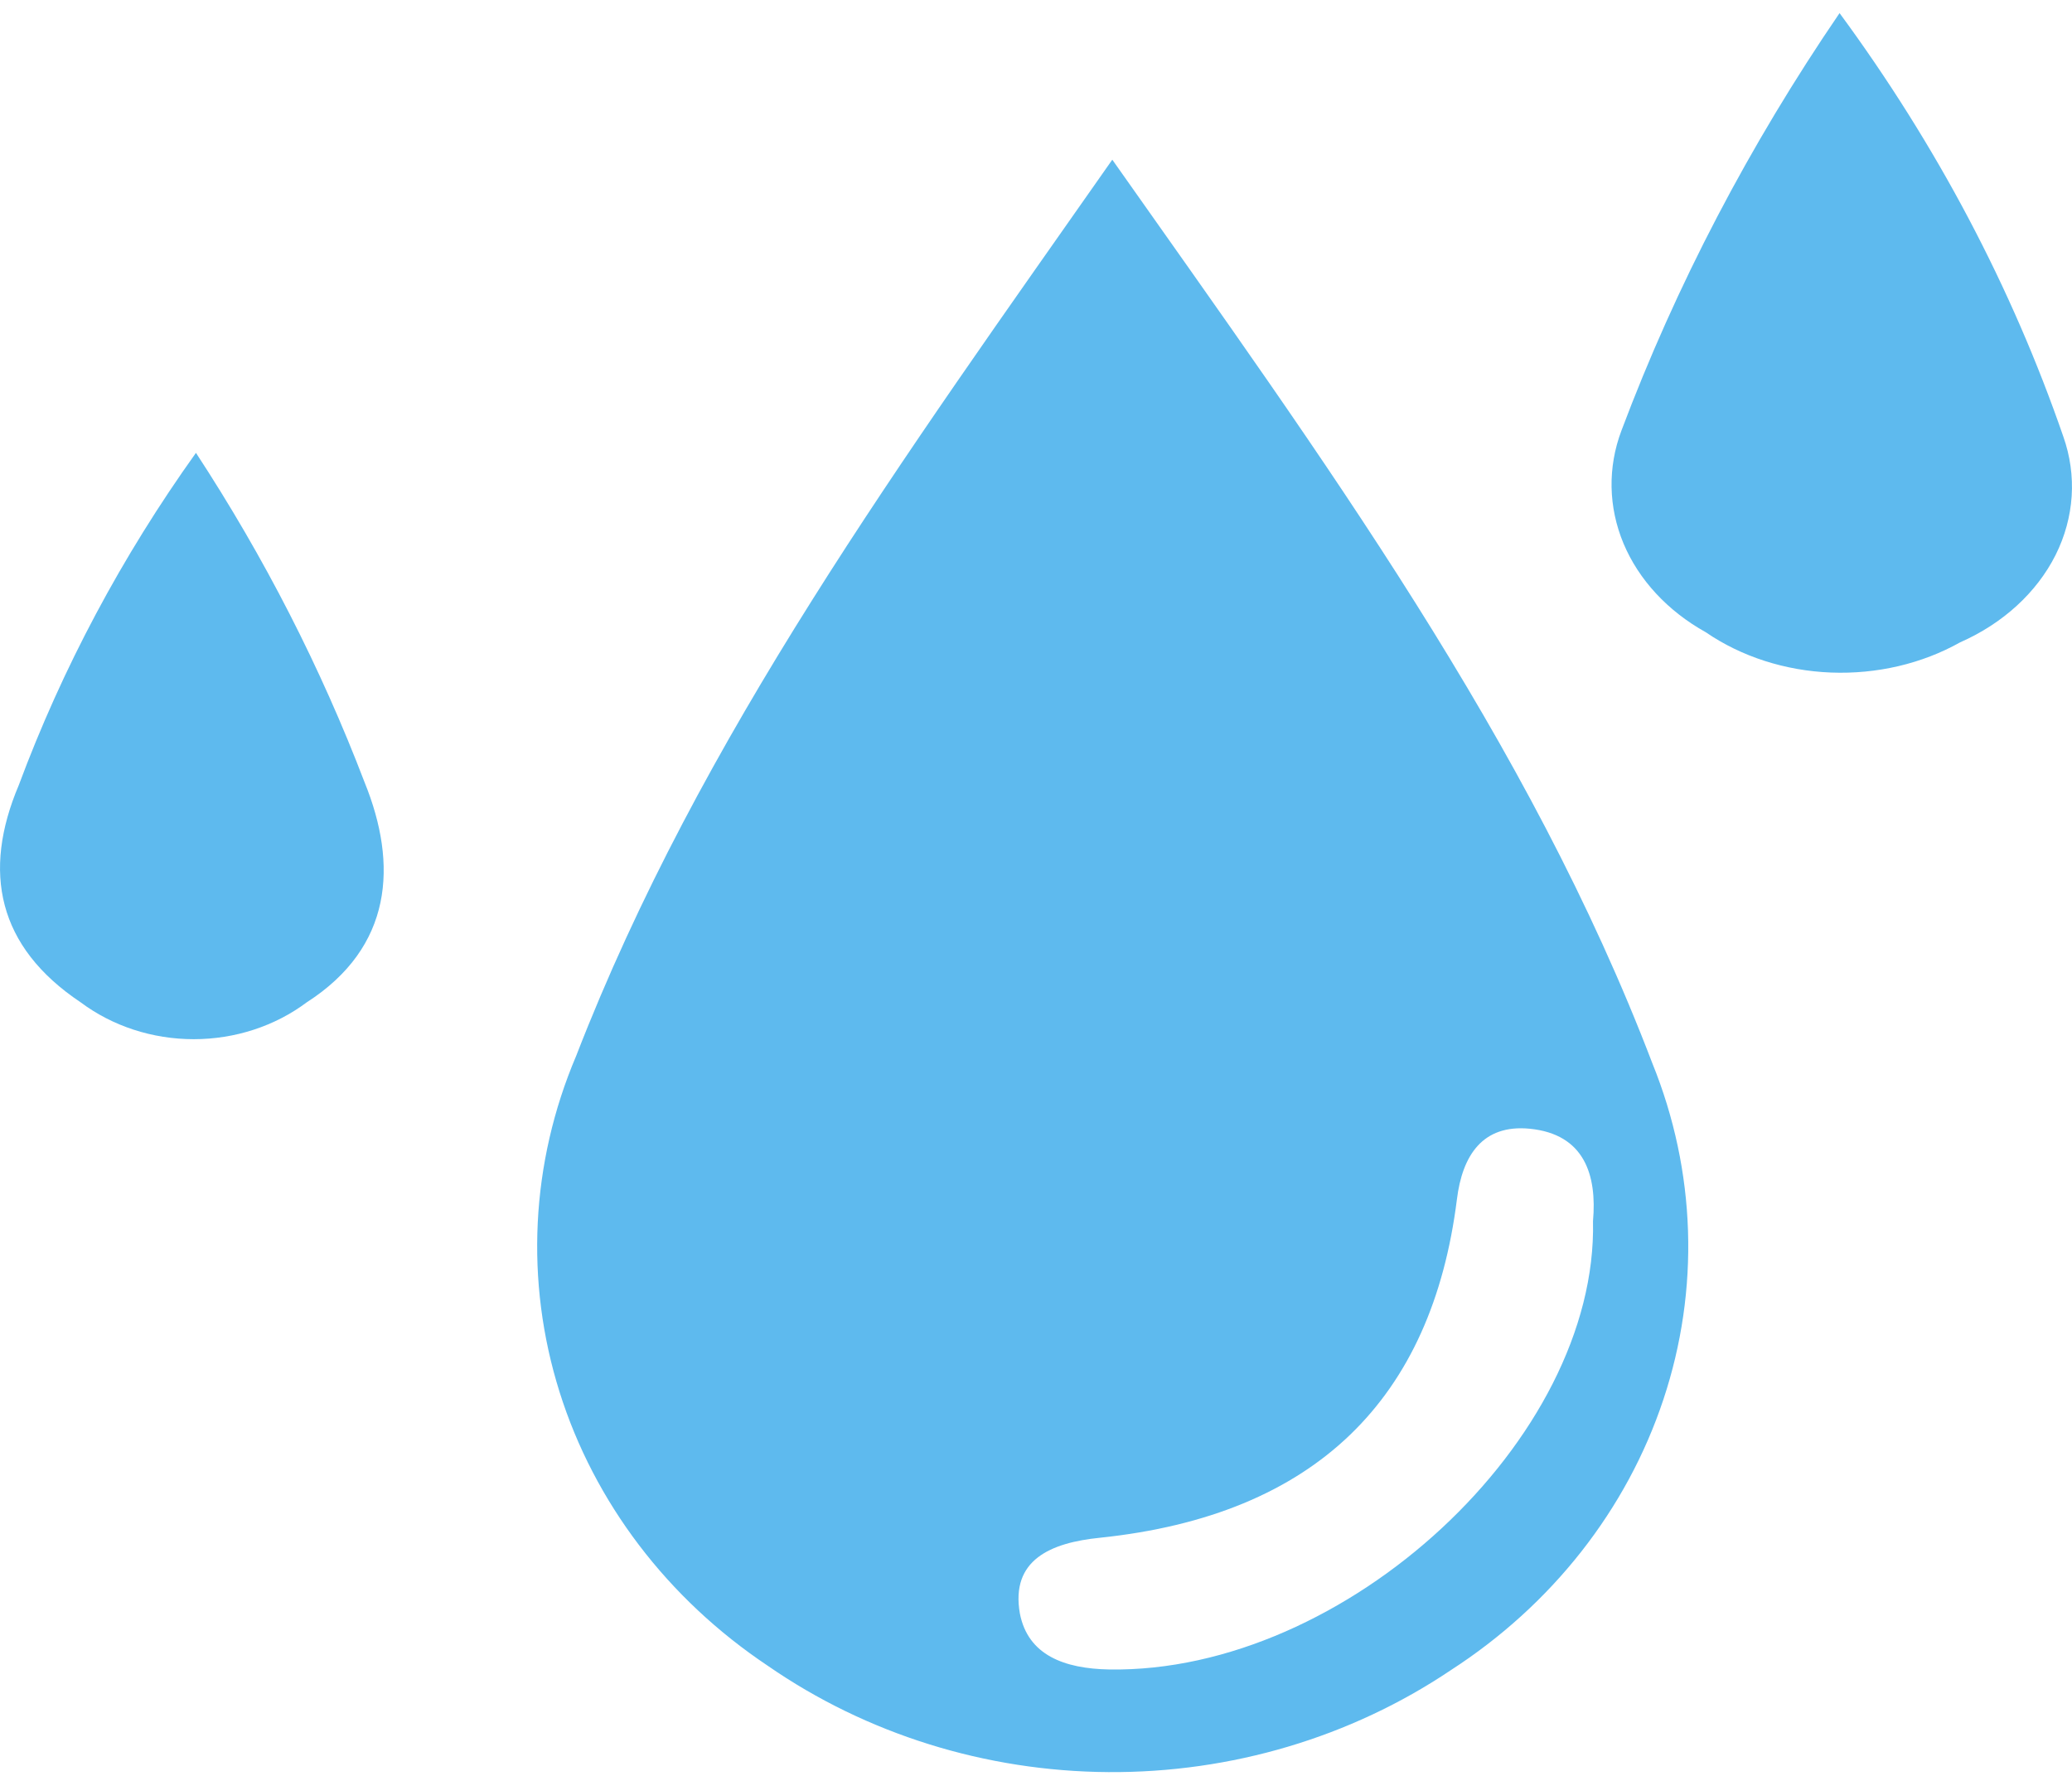 <svg width="28" height="24" viewBox="0 0 28 24" fill="none" xmlns="http://www.w3.org/2000/svg">
<path d="M15.031 2.158C17.896 6.222 20.665 10.009 22.33 14.372C22.92 15.828 22.973 17.427 22.478 18.914C21.984 20.401 20.972 21.689 19.603 22.573C18.255 23.479 16.636 23.96 14.978 23.949C13.319 23.938 11.708 23.435 10.374 22.511C9.021 21.607 8.03 20.304 7.561 18.81C7.092 17.316 7.171 15.717 7.786 14.27C9.457 9.958 12.196 6.205 15.031 2.158ZM21.527 16.503C21.582 15.881 21.413 15.327 20.671 15.254C20.031 15.192 19.76 15.621 19.688 16.209C19.35 18.899 17.787 20.477 14.862 20.782C14.198 20.849 13.655 21.081 13.782 21.805C13.891 22.37 14.385 22.551 14.989 22.562C18.186 22.613 21.594 19.442 21.527 16.503Z" fill="#5EBAEE"/>
<path d="M24.859 0.177C26.17 1.959 27.187 3.884 27.882 5.898C28.069 6.426 28.032 6.993 27.778 7.501C27.523 8.008 27.067 8.426 26.488 8.681C25.973 8.97 25.362 9.113 24.743 9.089C24.125 9.065 23.532 8.874 23.052 8.545C22.536 8.258 22.145 7.836 21.939 7.344C21.734 6.852 21.724 6.317 21.911 5.82C22.65 3.855 23.639 1.963 24.859 0.177Z" fill="#5EBAEE"/>
<path d="M2.648 6.12C3.571 7.53 4.335 9.023 4.927 10.573C5.38 11.687 5.306 12.8 4.145 13.546C3.715 13.868 3.175 14.044 2.618 14.044C2.06 14.044 1.521 13.868 1.09 13.546C-0.034 12.795 -0.242 11.781 0.253 10.613C0.842 9.03 1.647 7.52 2.648 6.12Z" fill="#5EBAEE"/>
</svg>

